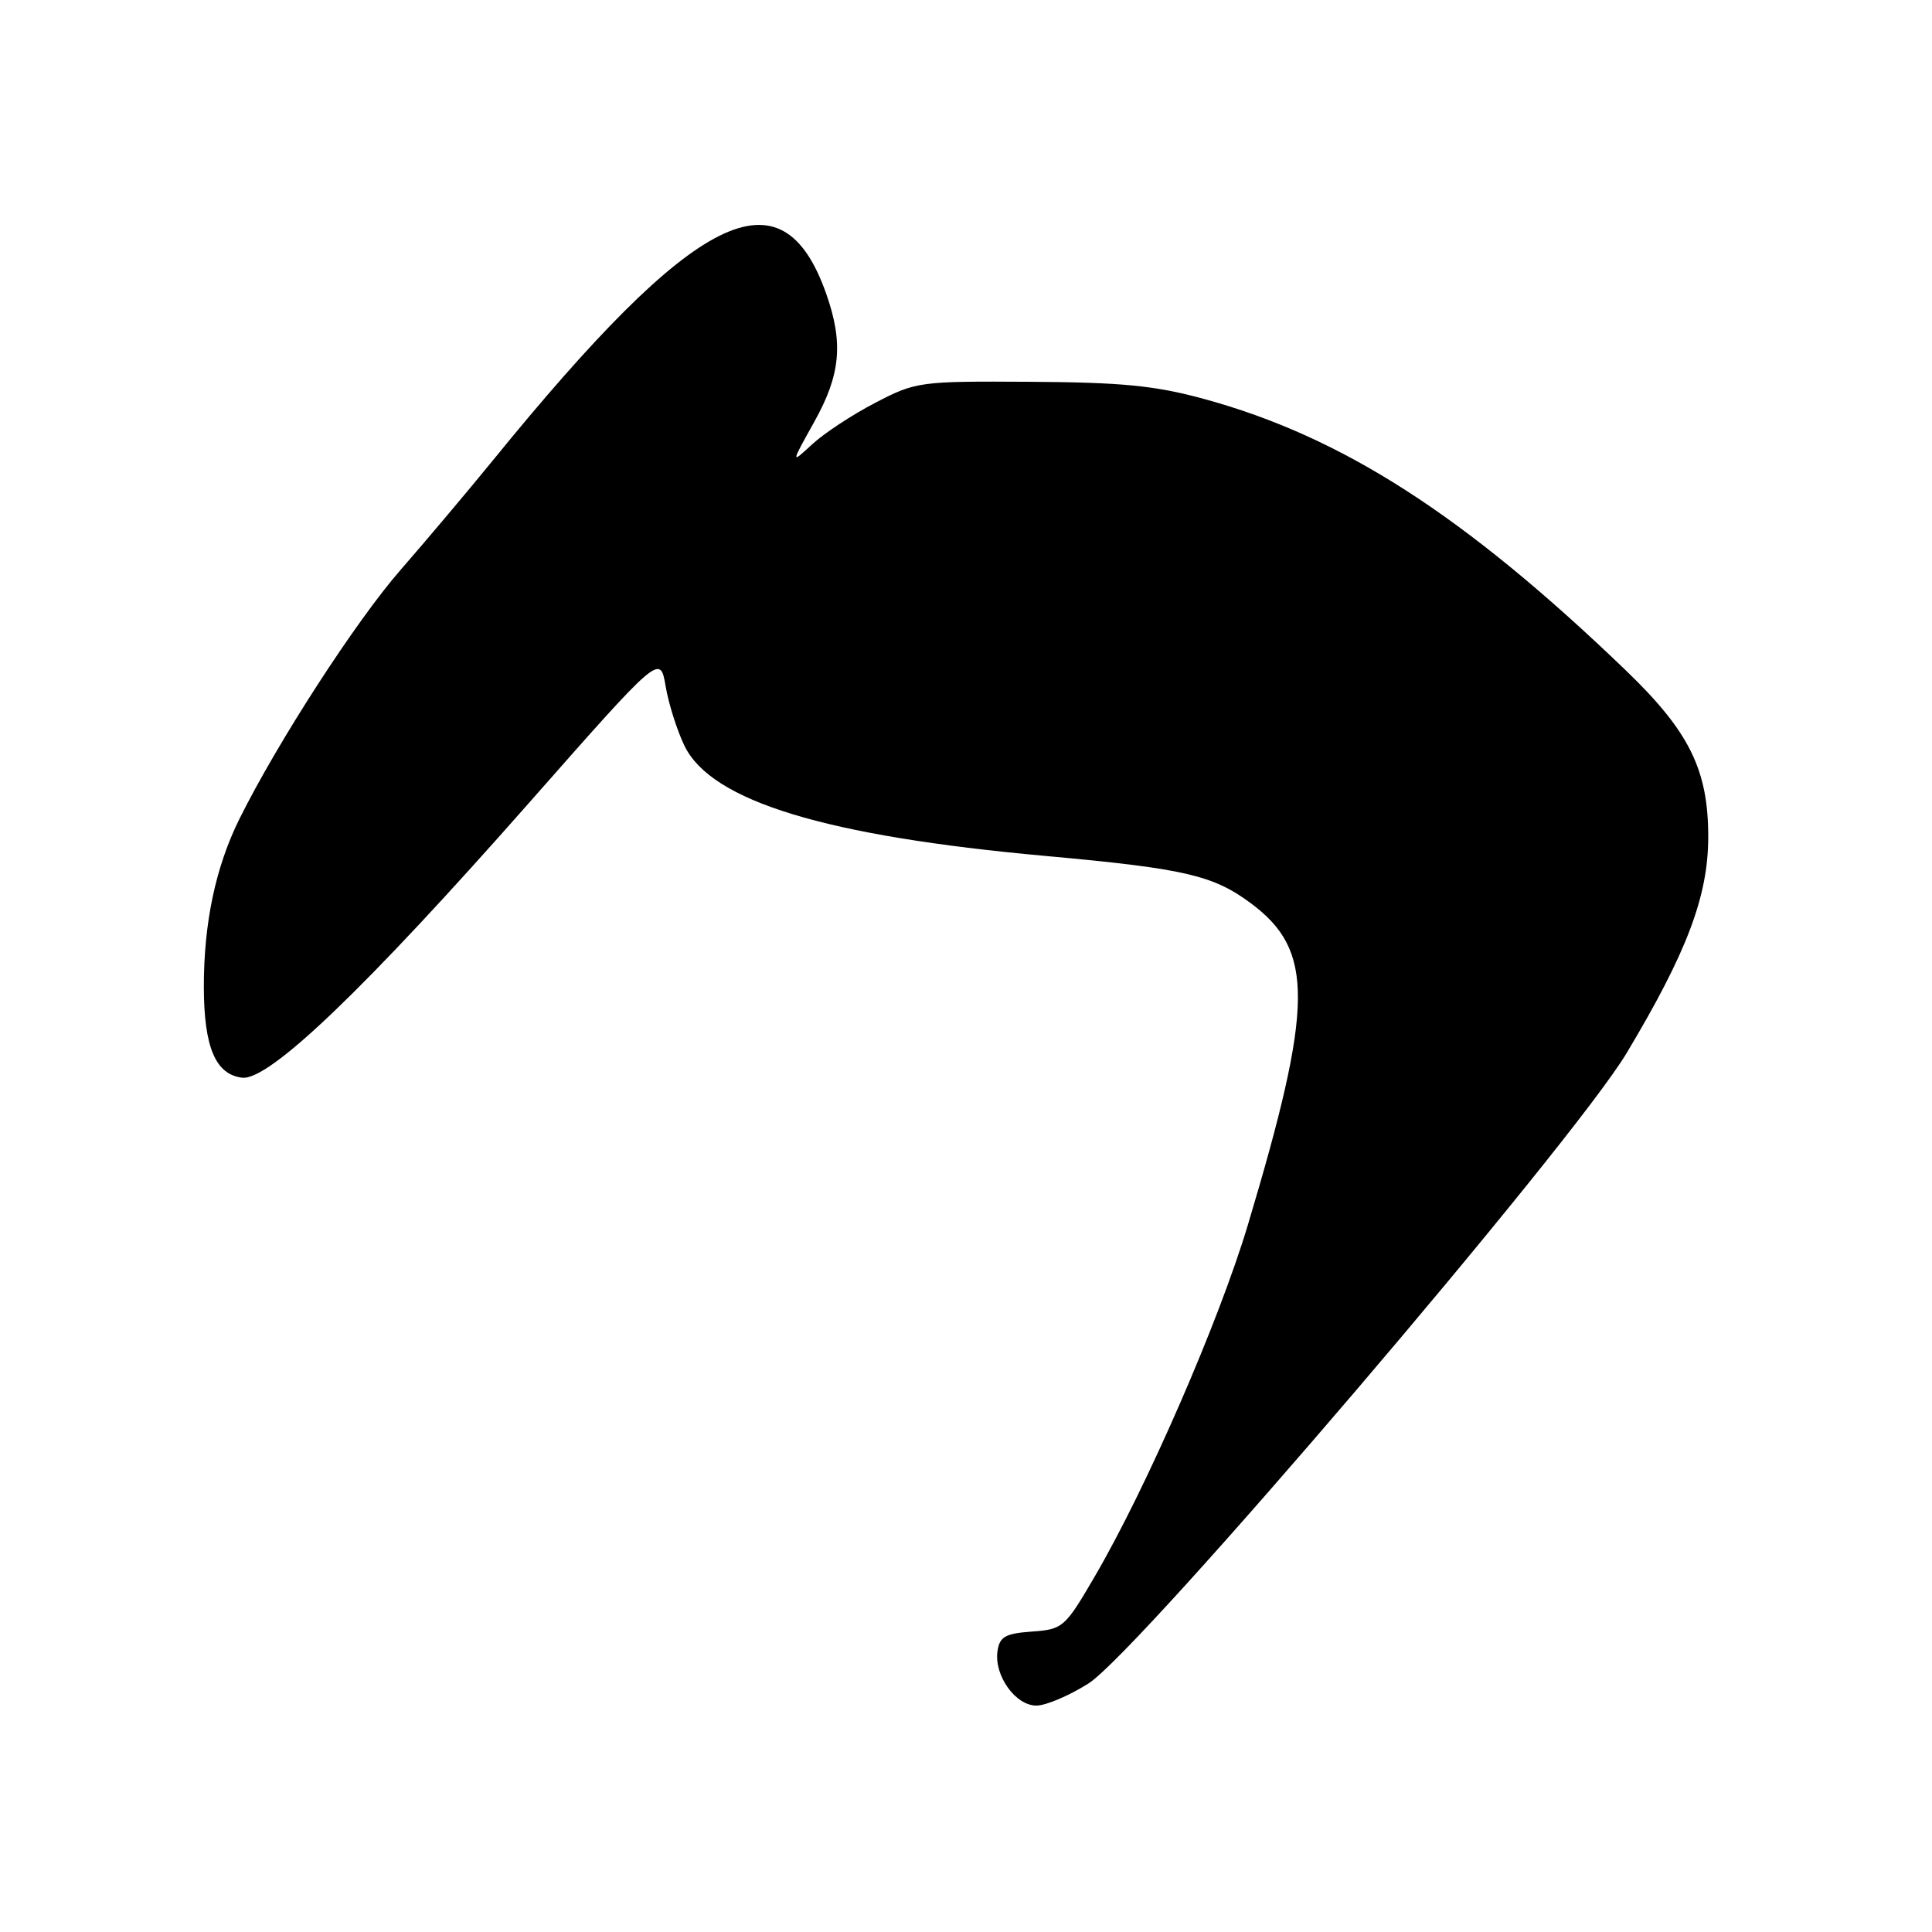 <?xml version="1.0" encoding="UTF-8" standalone="no"?>
<!DOCTYPE svg PUBLIC "-//W3C//DTD SVG 1.1//EN" "http://www.w3.org/Graphics/SVG/1.1/DTD/svg11.dtd" >
<svg xmlns="http://www.w3.org/2000/svg" xmlns:xlink="http://www.w3.org/1999/xlink" version="1.1" viewBox="0 0 256 256">
 <g >
 <path fill="currentColor"
d=" M 144.24 223.06 C 150.94 218.81 208.38 151.52 215.56 139.50 C 223.52 126.19 226.32 118.79 226.35 111.00 C 226.38 102.03 223.86 96.93 215.40 88.80 C 194.04 68.26 177.86 57.86 159.50 52.85 C 153.04 51.09 148.61 50.66 136.50 50.59 C 121.87 50.50 121.36 50.57 116.00 53.36 C 112.97 54.93 109.21 57.40 107.63 58.86 C 104.77 61.50 104.77 61.50 107.88 55.92 C 111.39 49.65 111.78 45.45 109.47 38.90 C 103.57 22.21 92.26 27.87 65.31 61.00 C 61.95 65.12 56.45 71.65 53.09 75.50 C 47.17 82.28 36.81 98.28 31.73 108.50 C 28.57 114.87 27.00 122.30 27.01 130.80 C 27.03 138.77 28.56 142.38 32.09 142.80 C 35.66 143.22 48.42 130.99 70.19 106.28 C 87.47 86.67 87.47 86.67 88.20 90.93 C 88.60 93.28 89.73 96.84 90.71 98.85 C 94.30 106.18 109.40 110.78 138.56 113.42 C 156.95 115.09 160.73 115.96 165.75 119.69 C 174.16 125.94 174.09 133.12 165.34 162.34 C 161.49 175.17 151.91 197.16 145.06 208.89 C 141.12 215.65 140.84 215.90 136.74 216.19 C 133.18 216.45 132.45 216.87 132.17 218.81 C 131.72 222.03 134.56 226.00 137.33 226.00 C 138.58 226.00 141.69 224.68 144.24 223.06 Z "/>
</g>
</svg>